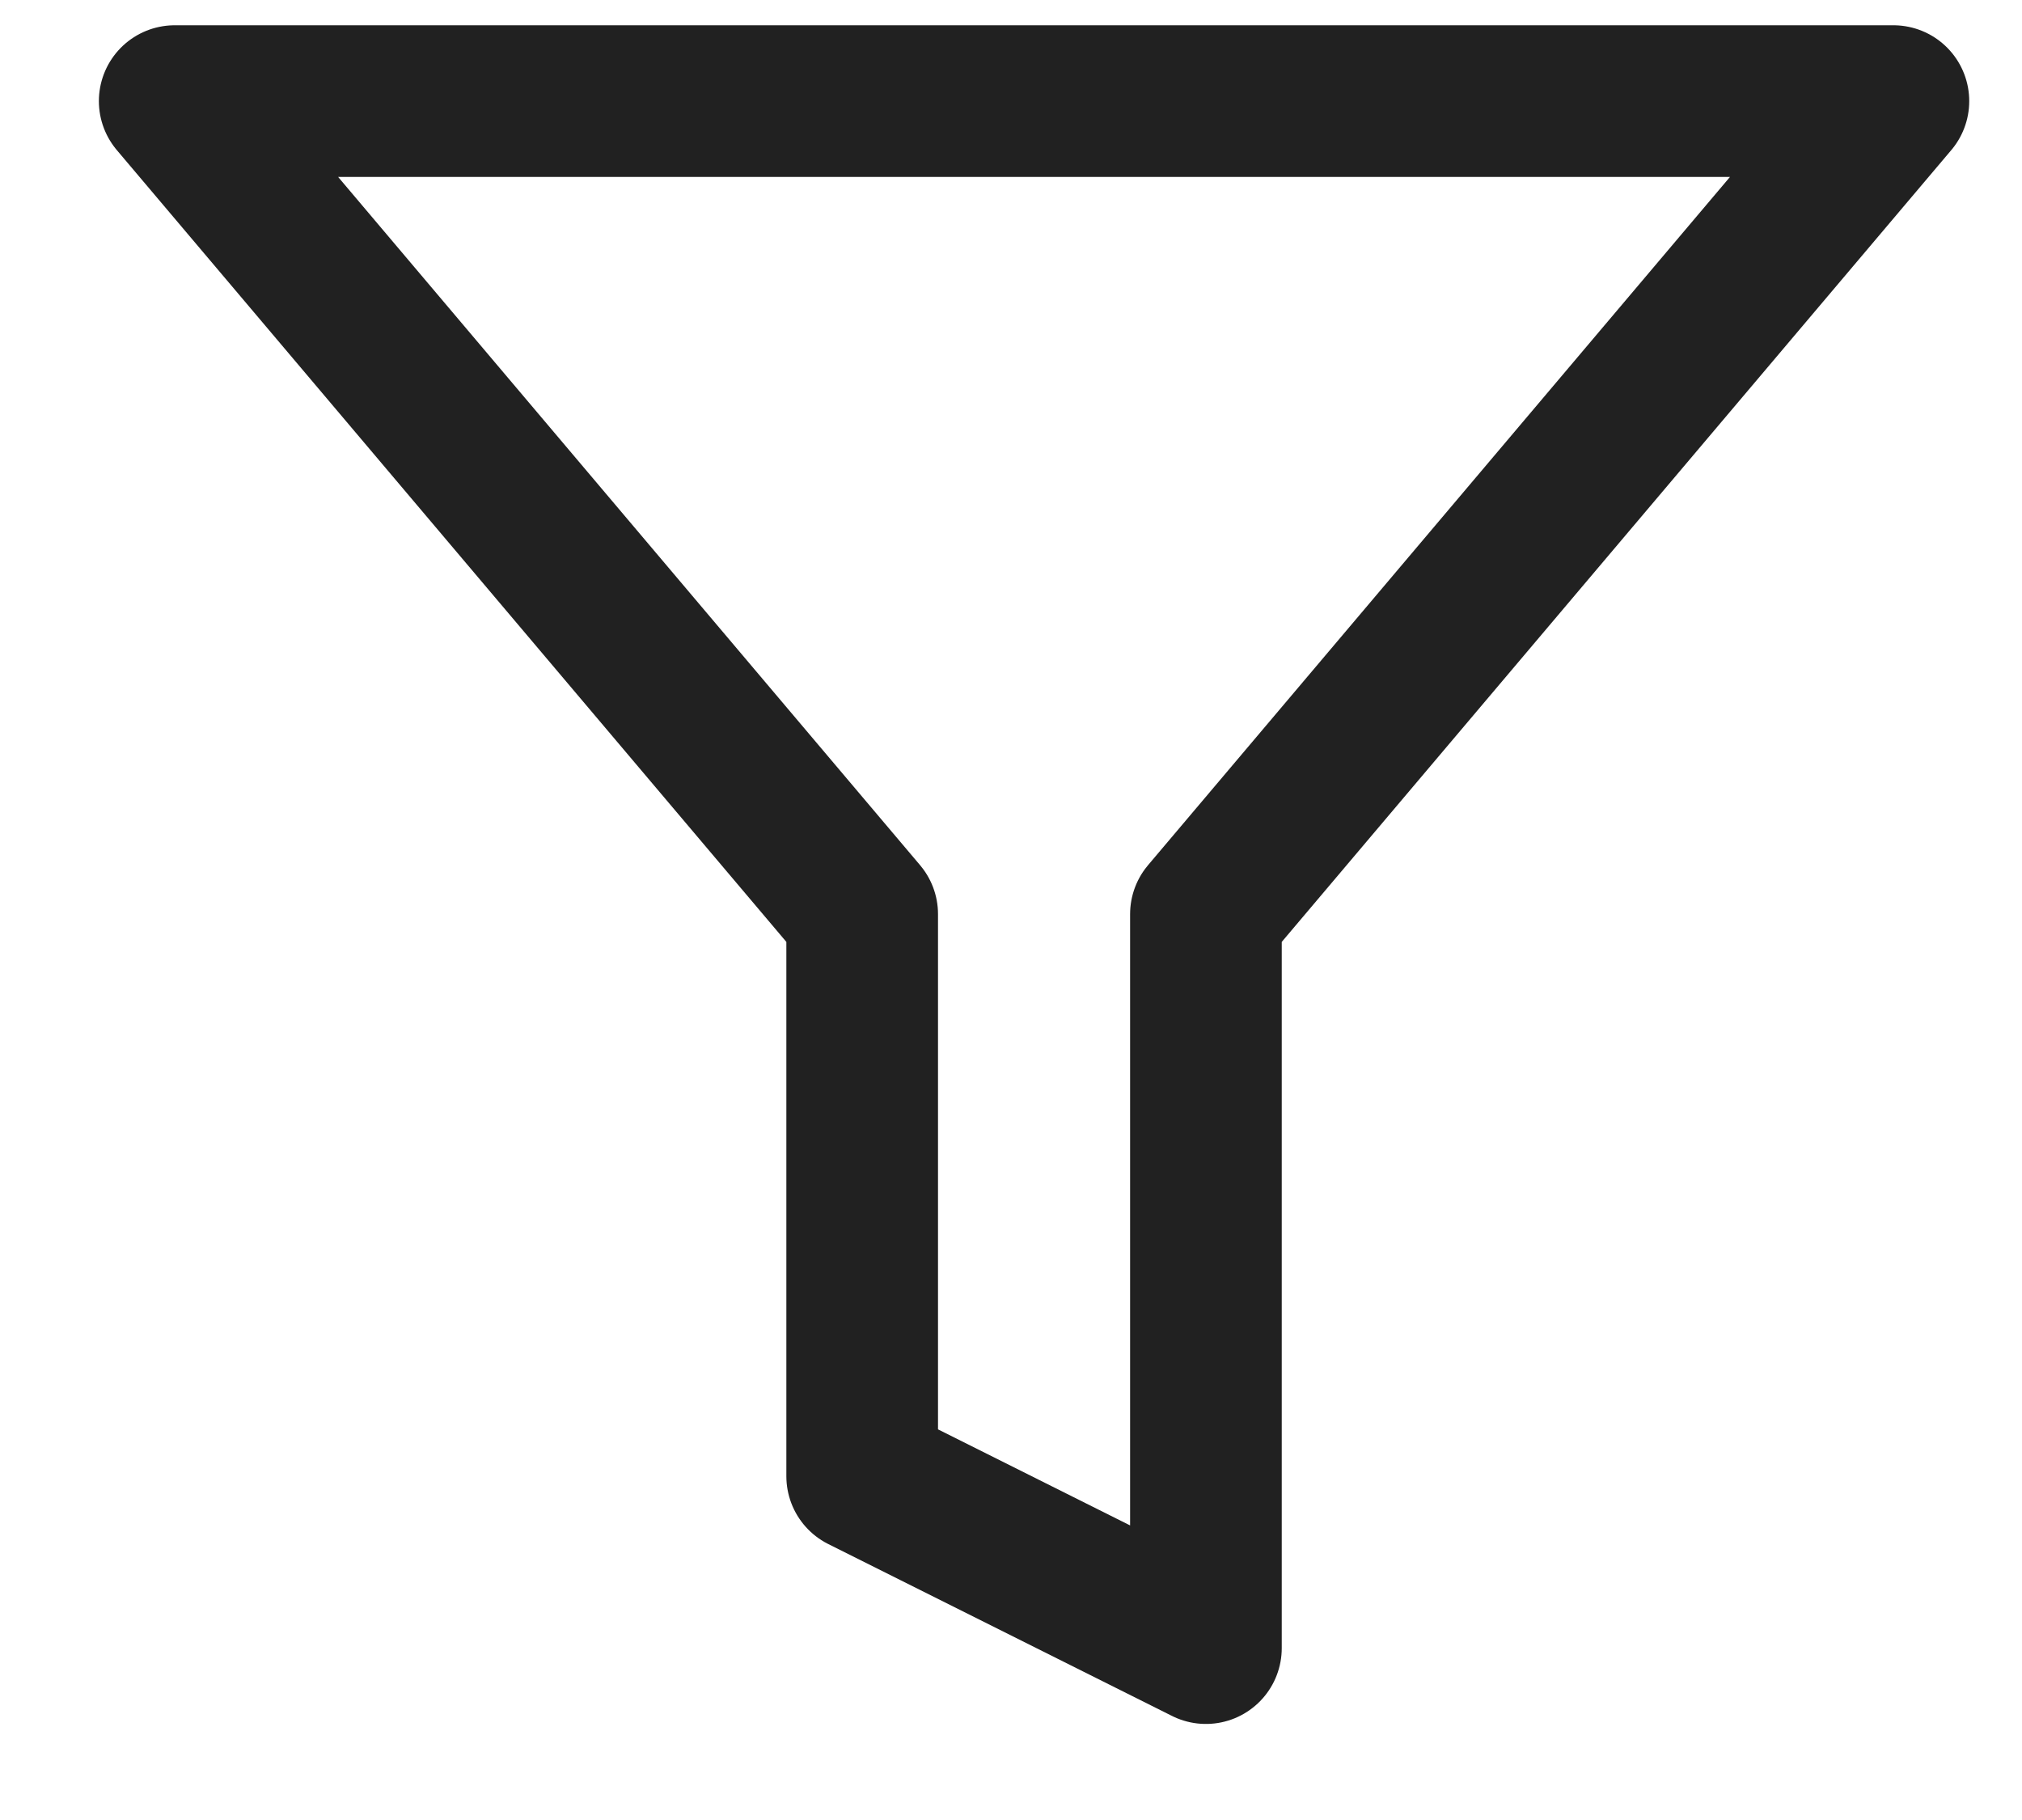 <svg width="20" height="18" viewBox="0 0 20 18" fill="none" xmlns="http://www.w3.org/2000/svg">
<path d="M18.728 1H1.728L8.528 9.041V14.6L11.928 16.3V9.041L18.728 1Z" stroke="#212121" stroke-width="1.5" stroke-linecap="round" stroke-linejoin="round"/>
</svg>
